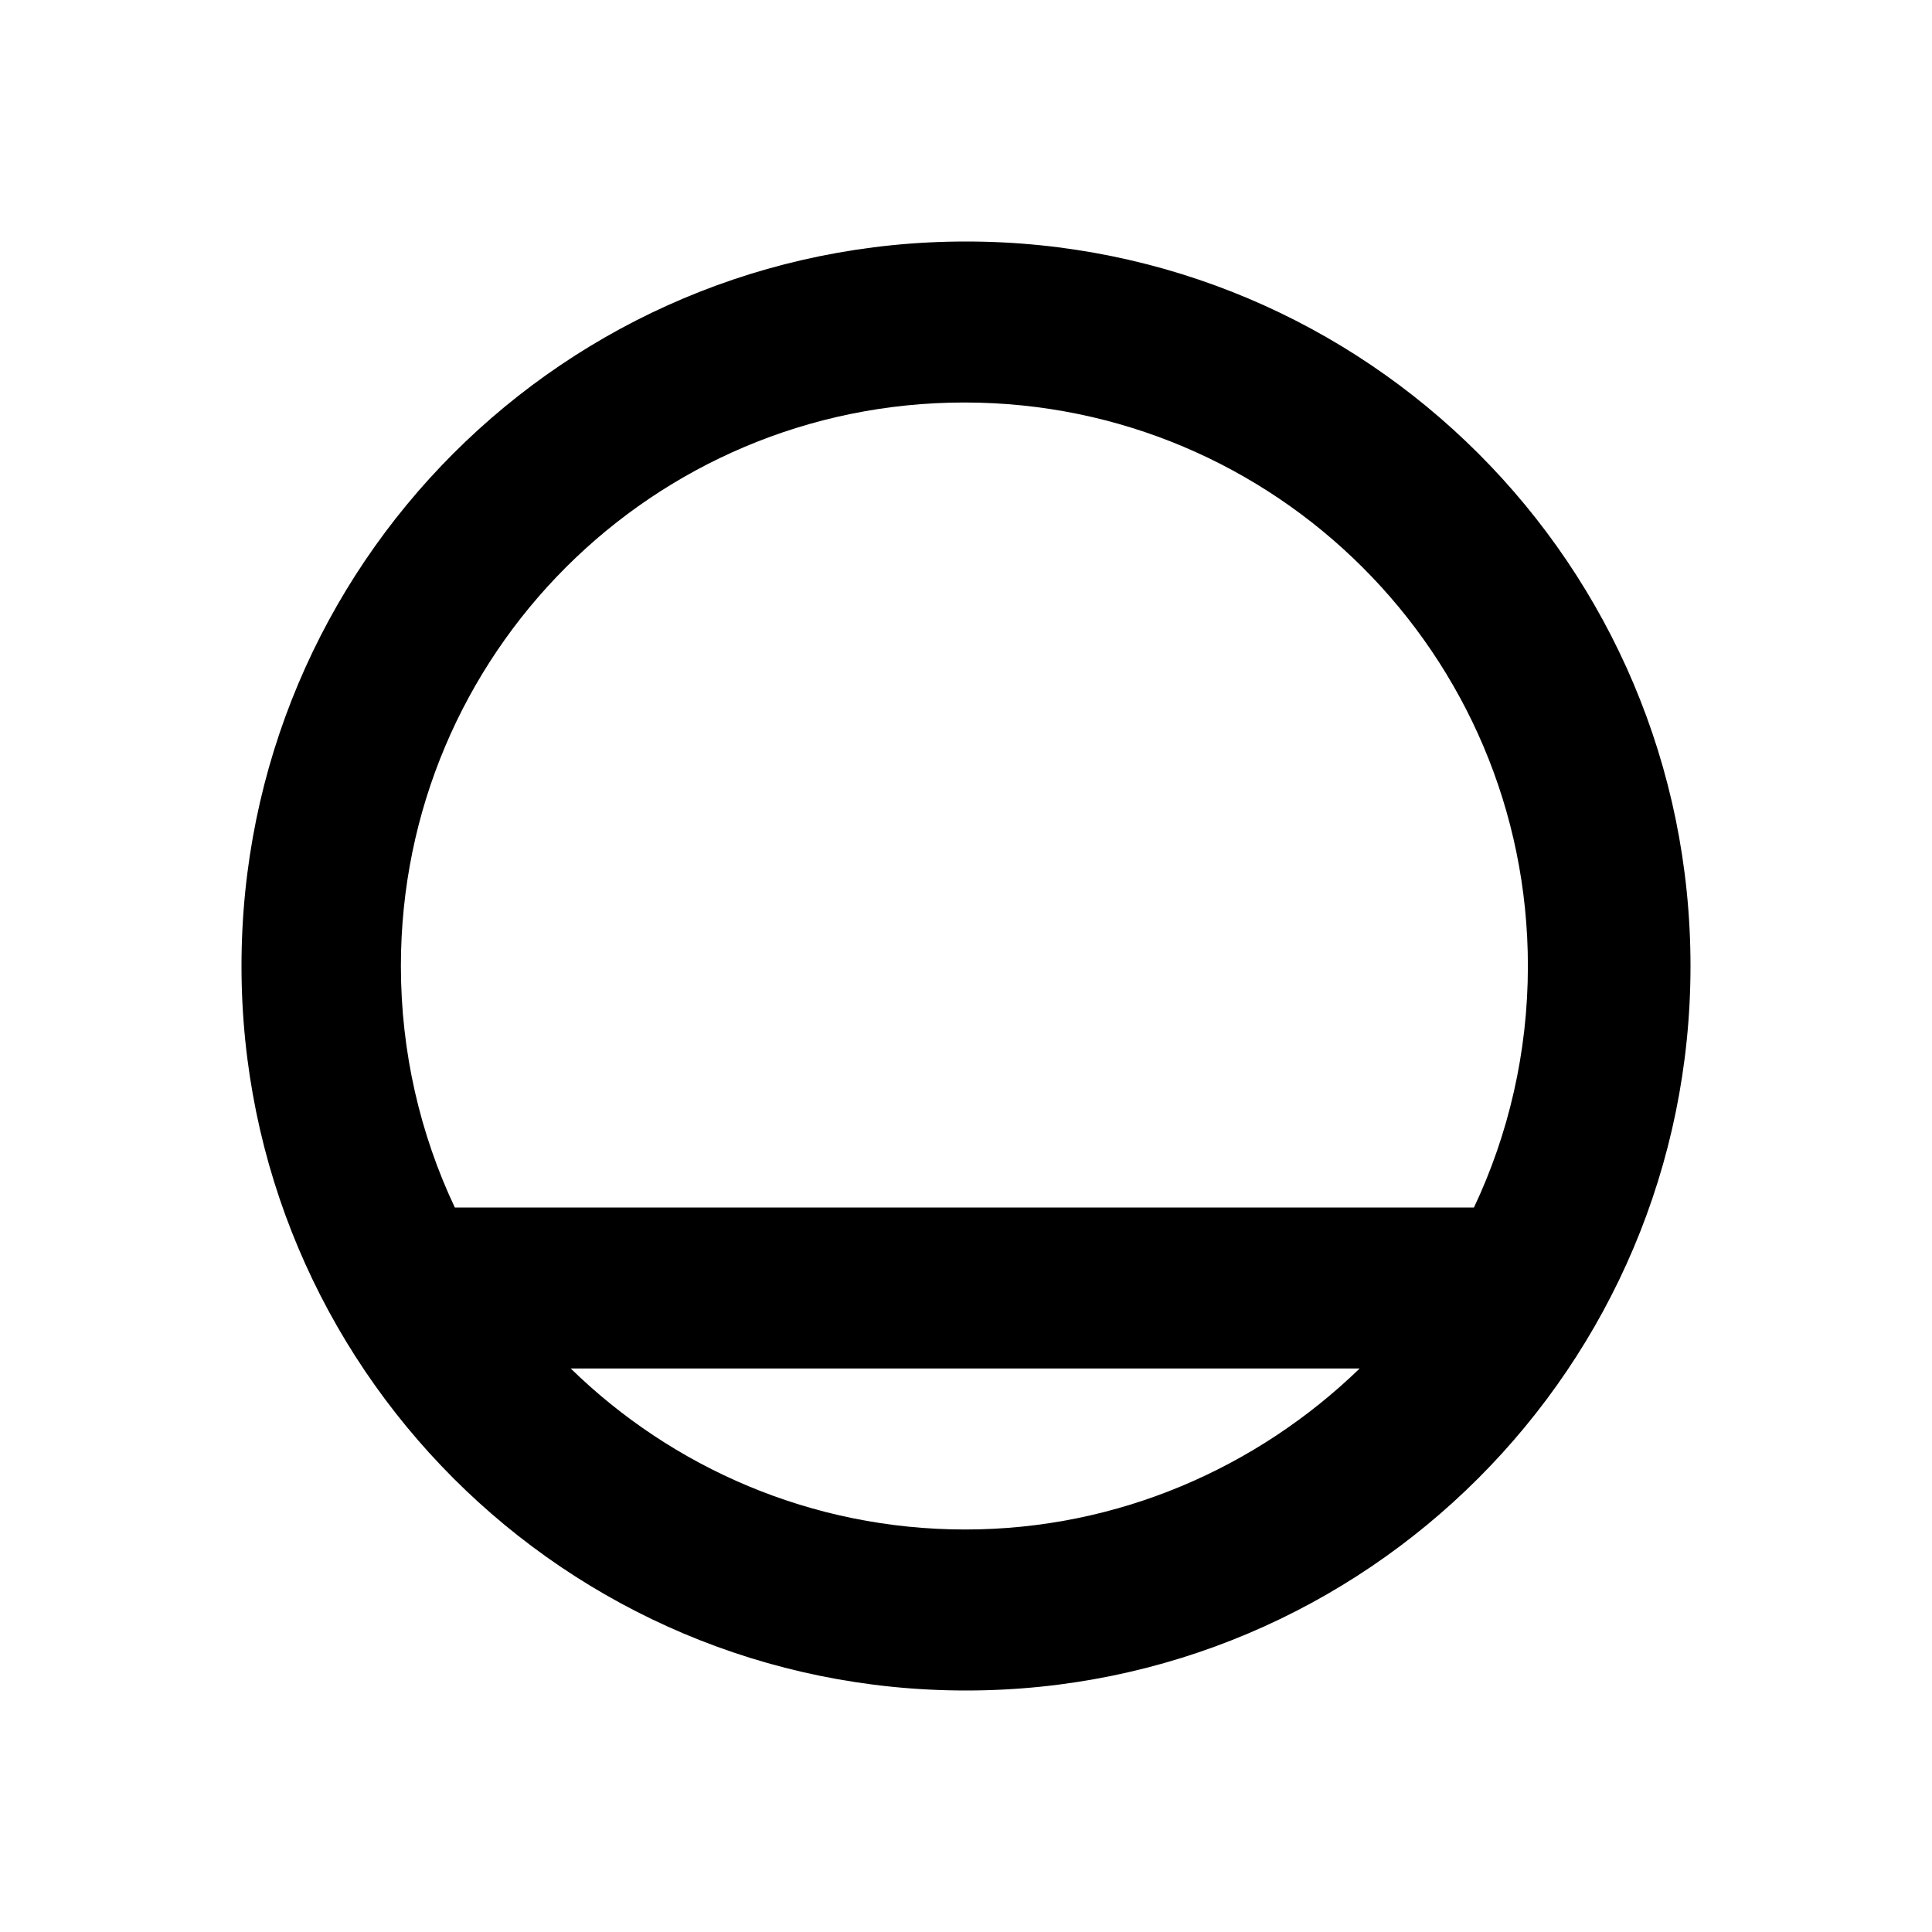 <svg viewBox="0 0 24 24" xmlns="http://www.w3.org/2000/svg"><path fill-rule="evenodd" d="M21 12c0 4.97-4.03 9-9 9 -4.98 0-9-4.03-9-9 0-4.98 4.02-9 9-9 4.97 0 9 4.02 9 9Zm-4.11 5c-1.27 1.23-3 2-4.9 2 -1.91 0-3.64-.77-4.9-2h9.79Zm1.42-2c.43-.91.67-1.93.67-3 0-3.87-3.14-7-7-7 -3.87 0-7 3.13-7 7 0 1.07.24 2.09.67 3H18.3Z"/></svg>
